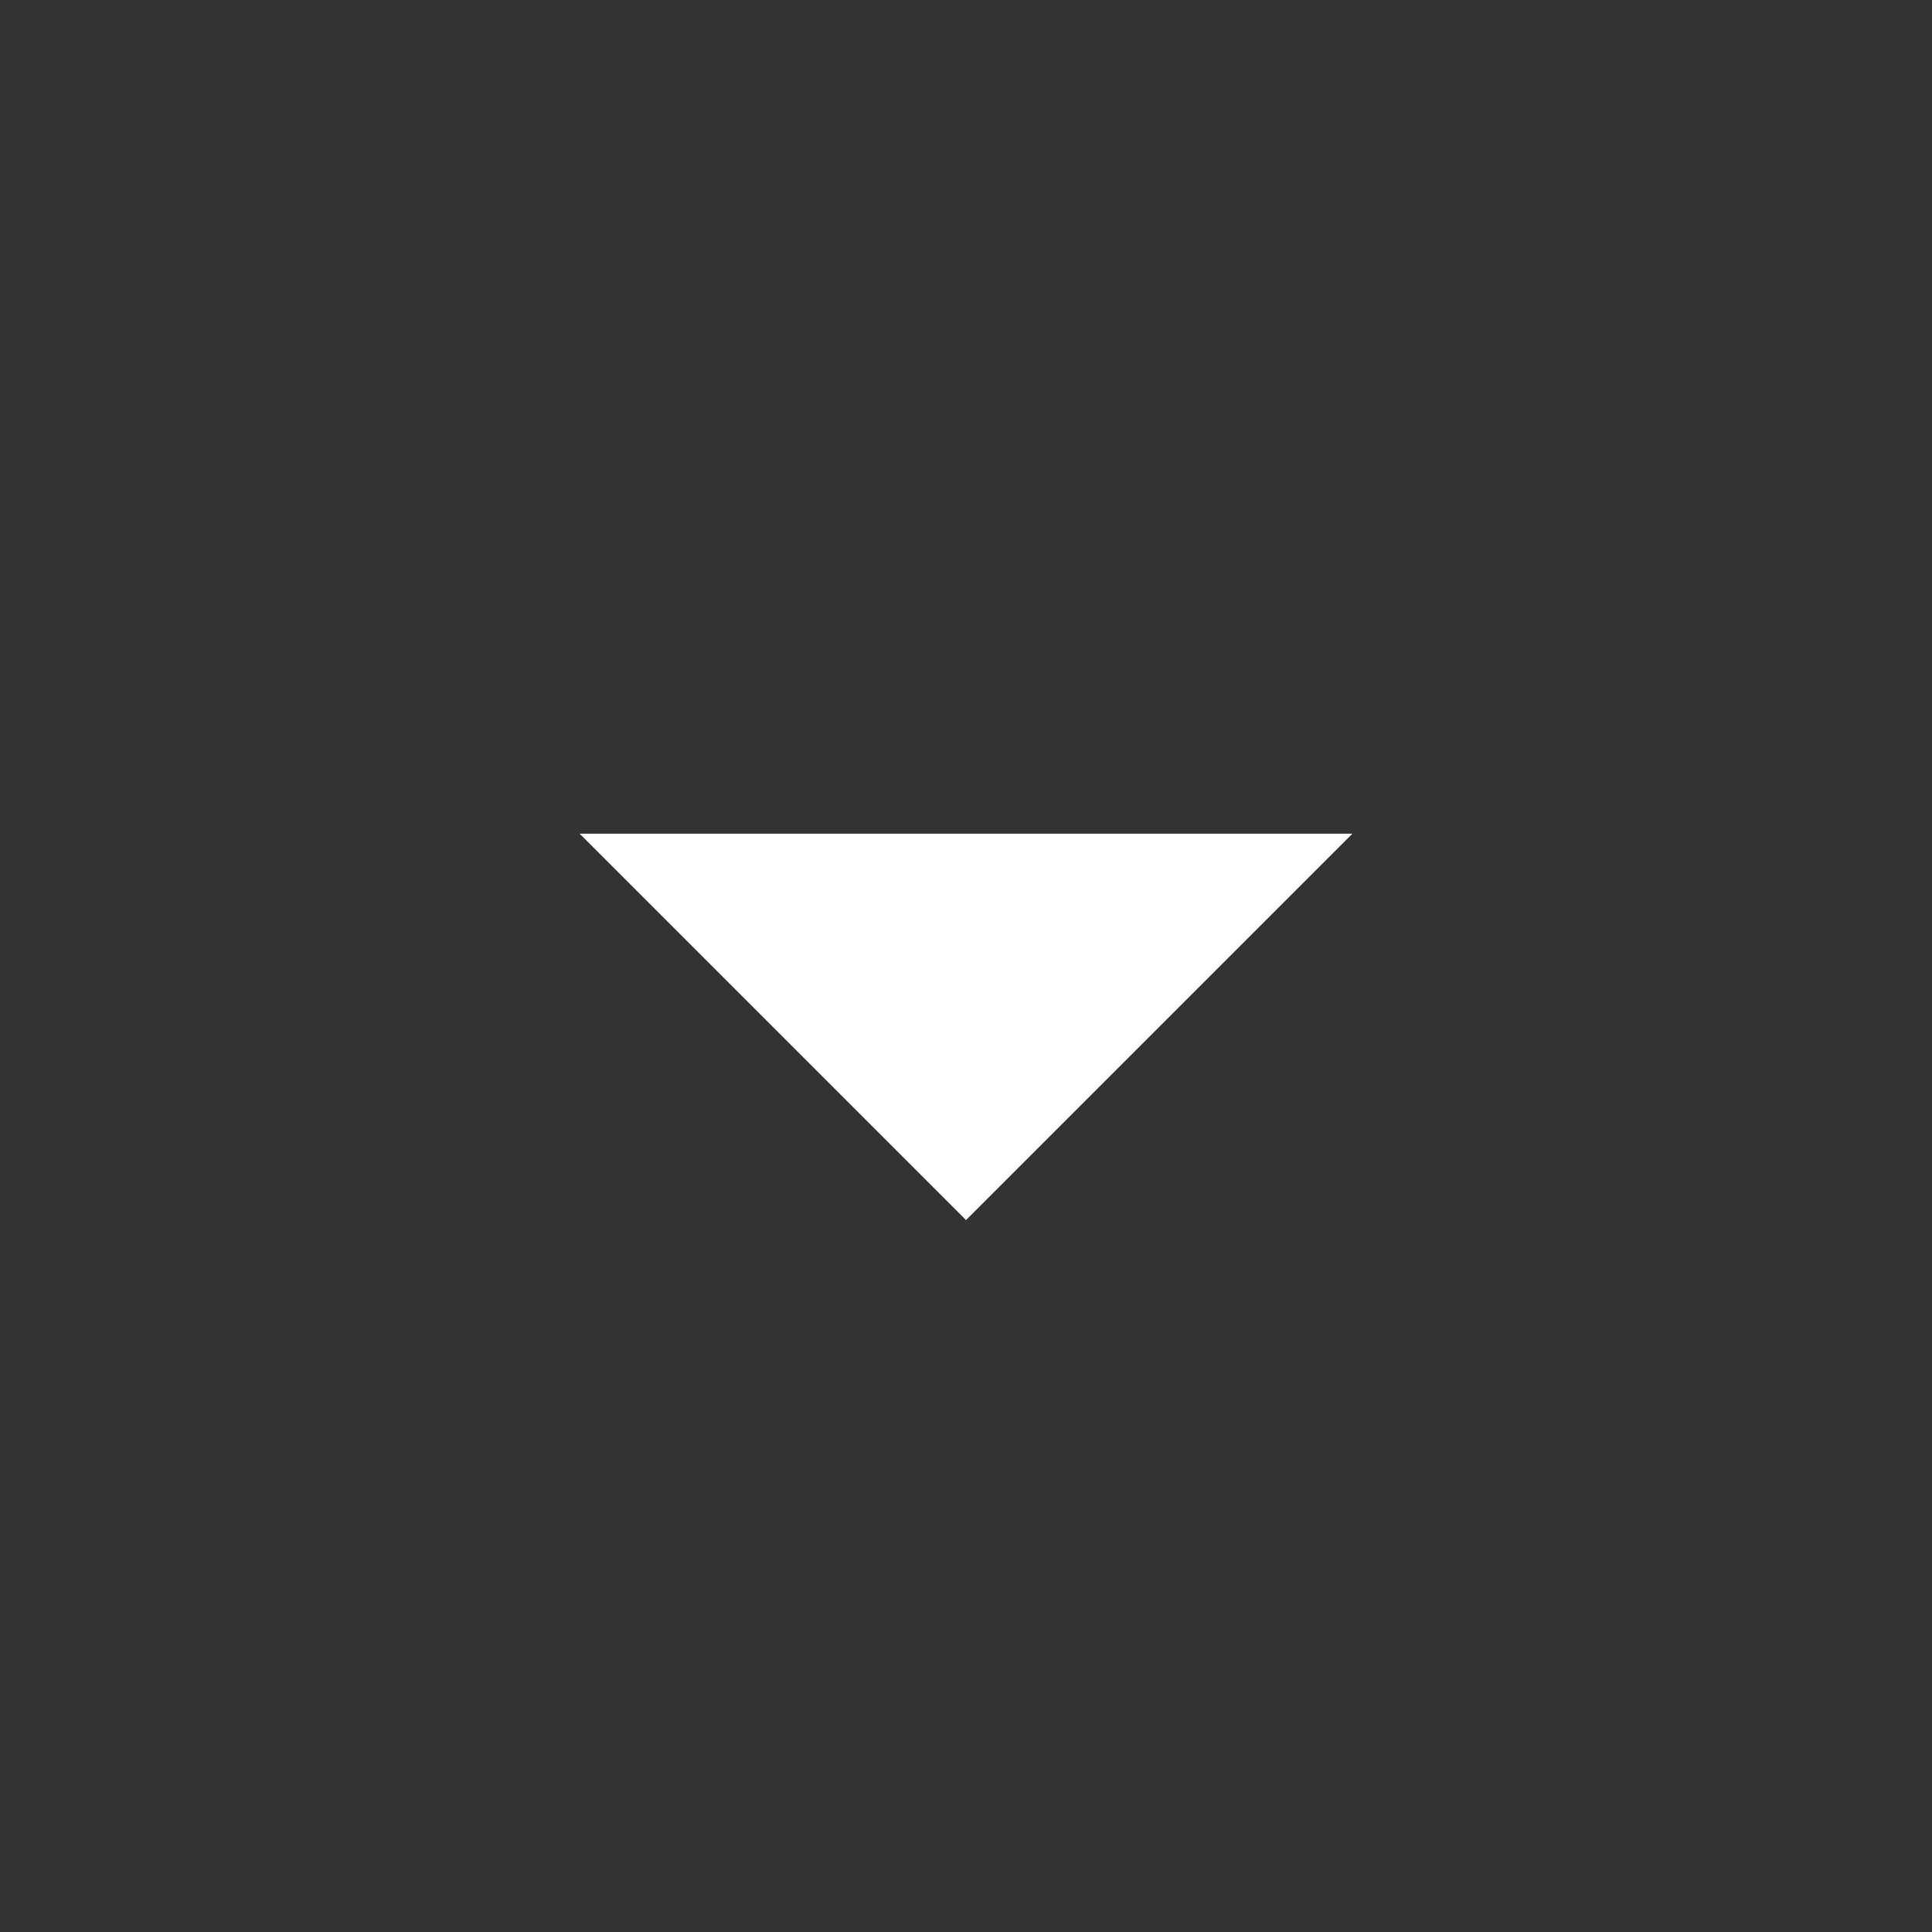 <svg width="25" height="25" viewBox="0 0 25 25" fill="none" xmlns="http://www.w3.org/2000/svg">
<rect x="0" y="0" width="25" height="25" fill="#333333" stroke="none"/>
<g id="Arrow ">
<path id="icon" d="M7.5 10.788L12.5 15.788L17.5 10.788L7.5 10.788Z" fill="white"/>
</g>
</svg>

